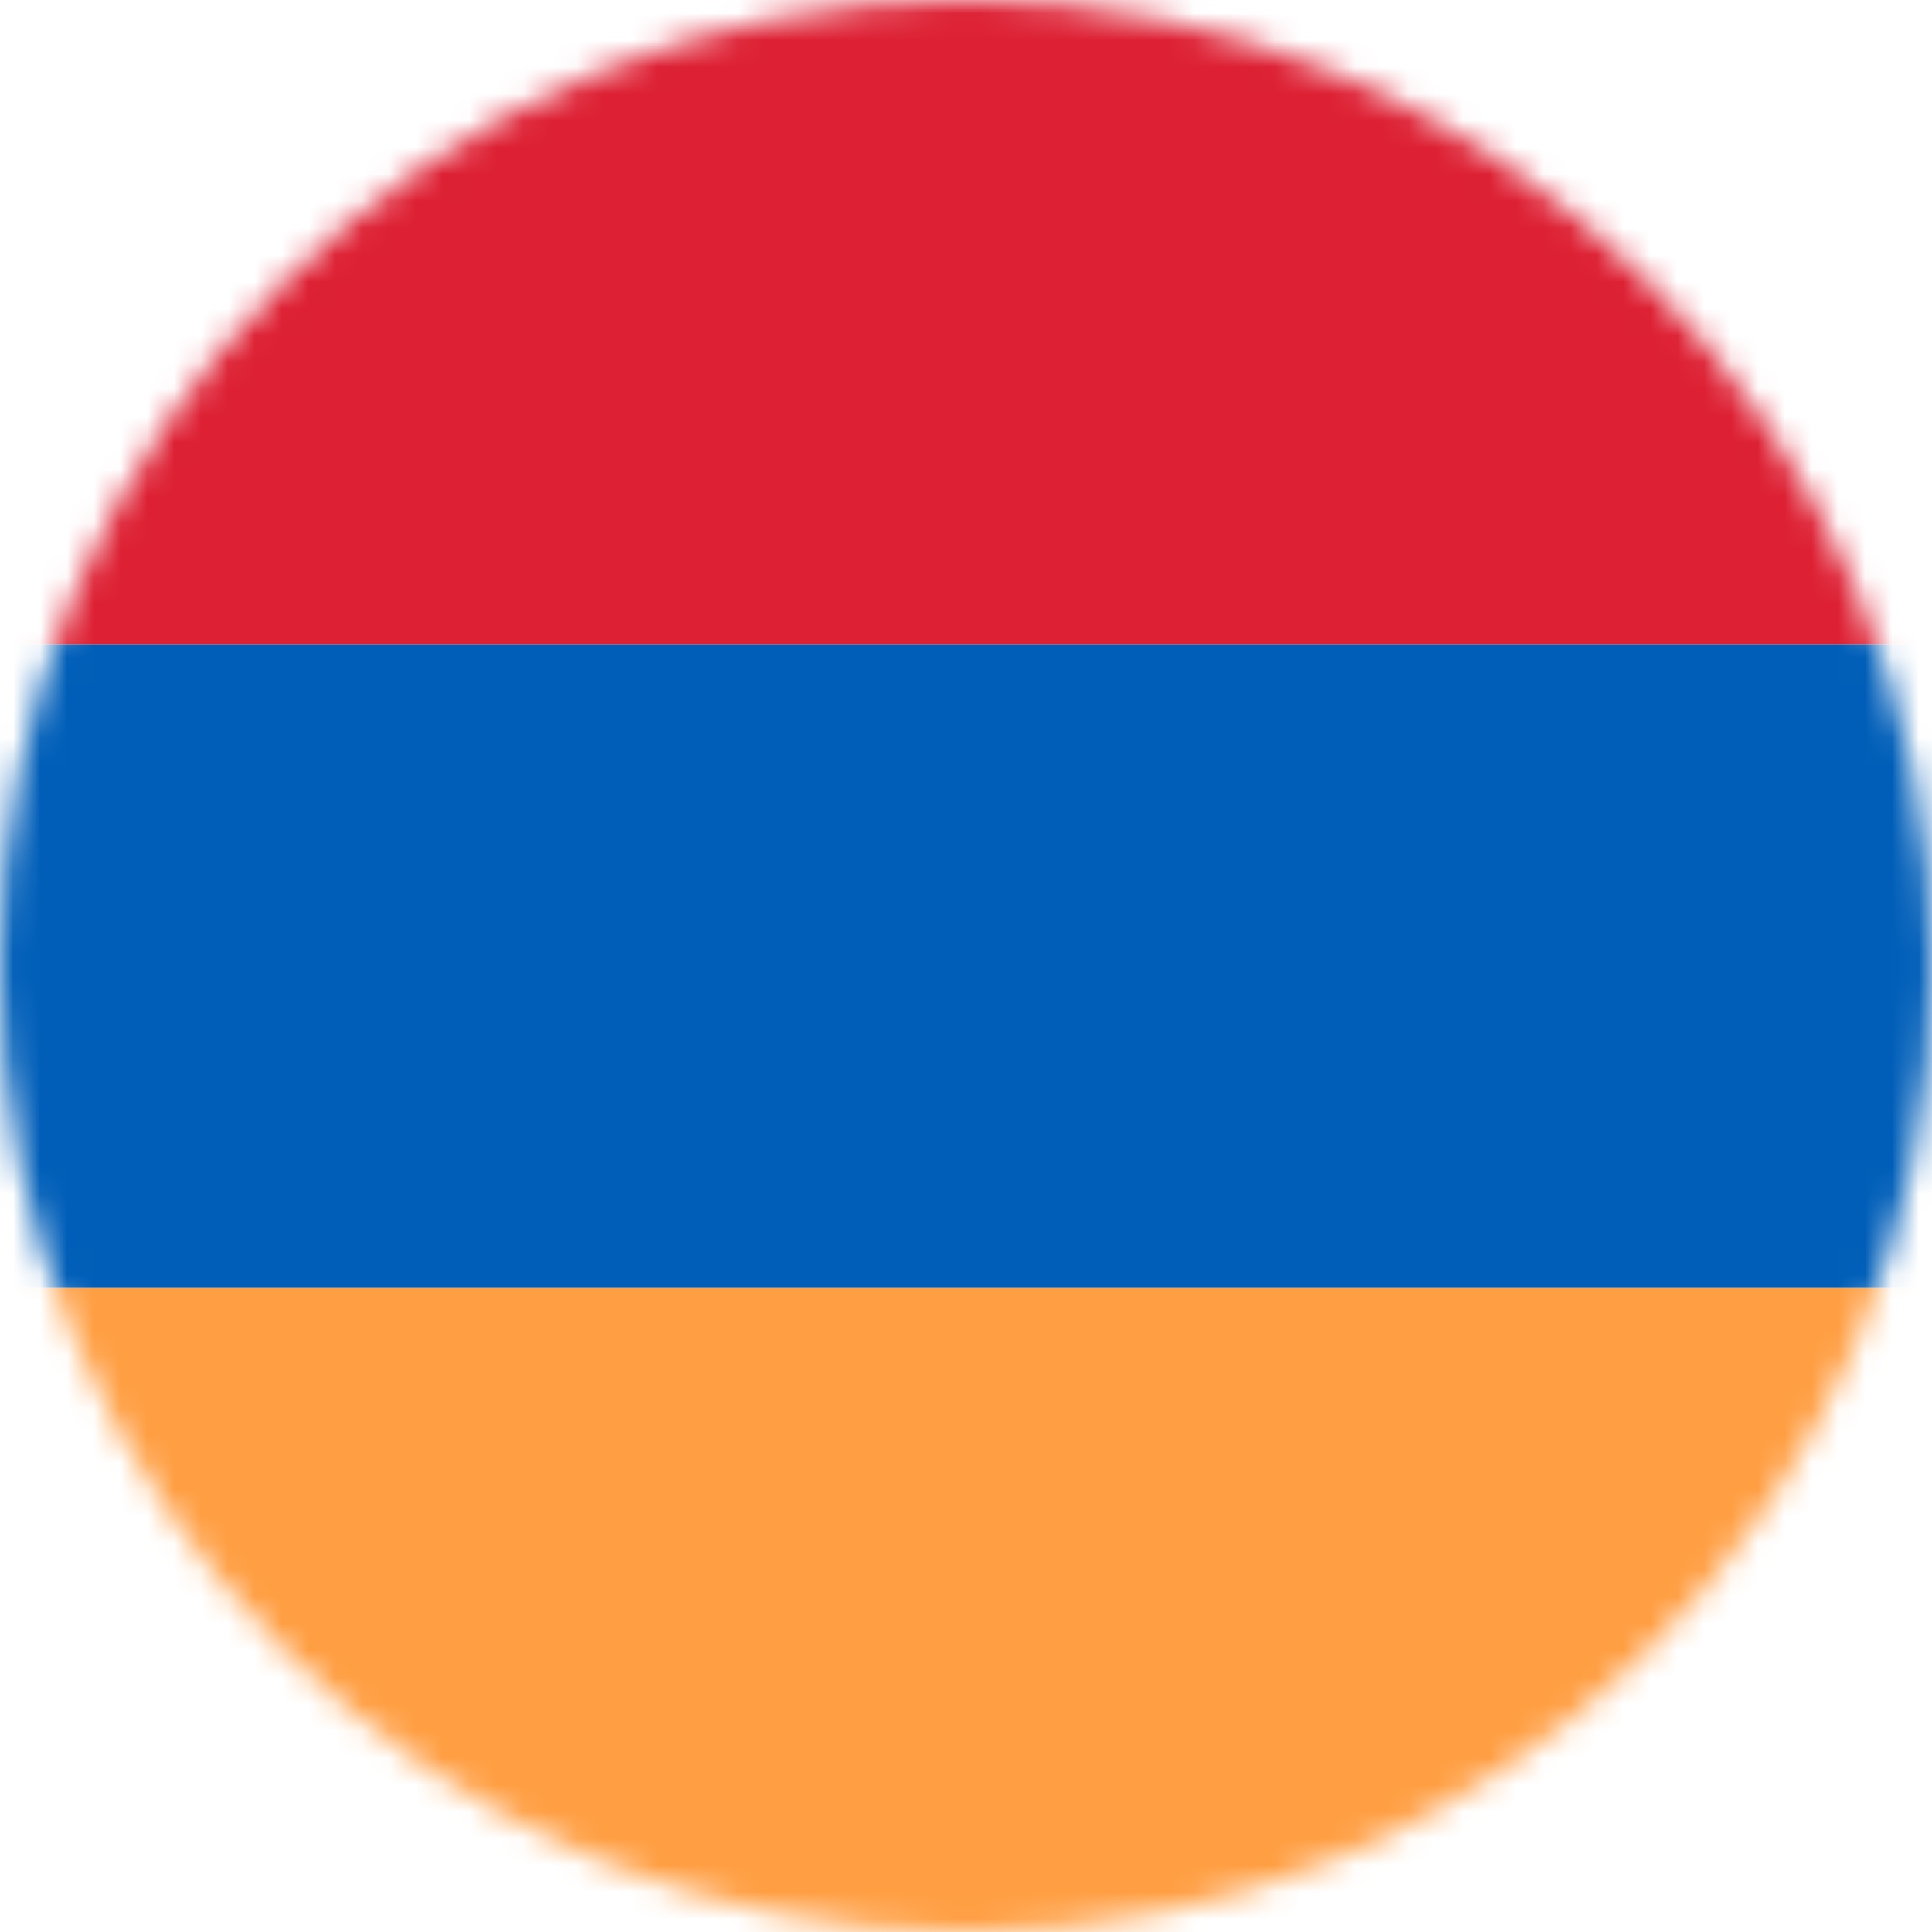 <svg width="72" height="72" viewBox="0 0 72 72" fill="none" xmlns="http://www.w3.org/2000/svg">
<mask id="mask0_5_2099" style="mask-type:alpha" maskUnits="userSpaceOnUse" x="0" y="0" width="72" height="72">
<circle cx="36" cy="36" r="36" fill="#D9D9D9"/>
</mask>
<g mask="url(#mask0_5_2099)">
<rect x="0" y="72" width="24" height="72" transform="rotate(-90 0 72)" fill="#FF9E42"/>
<rect x="0" y="48" width="24" height="72" transform="rotate(-90 0 48)" fill="#005EB8"/>
<rect x="0" y="24" width="24" height="72" transform="rotate(-90 0 24)" fill="#DD2033"/>
</g>
</svg>
